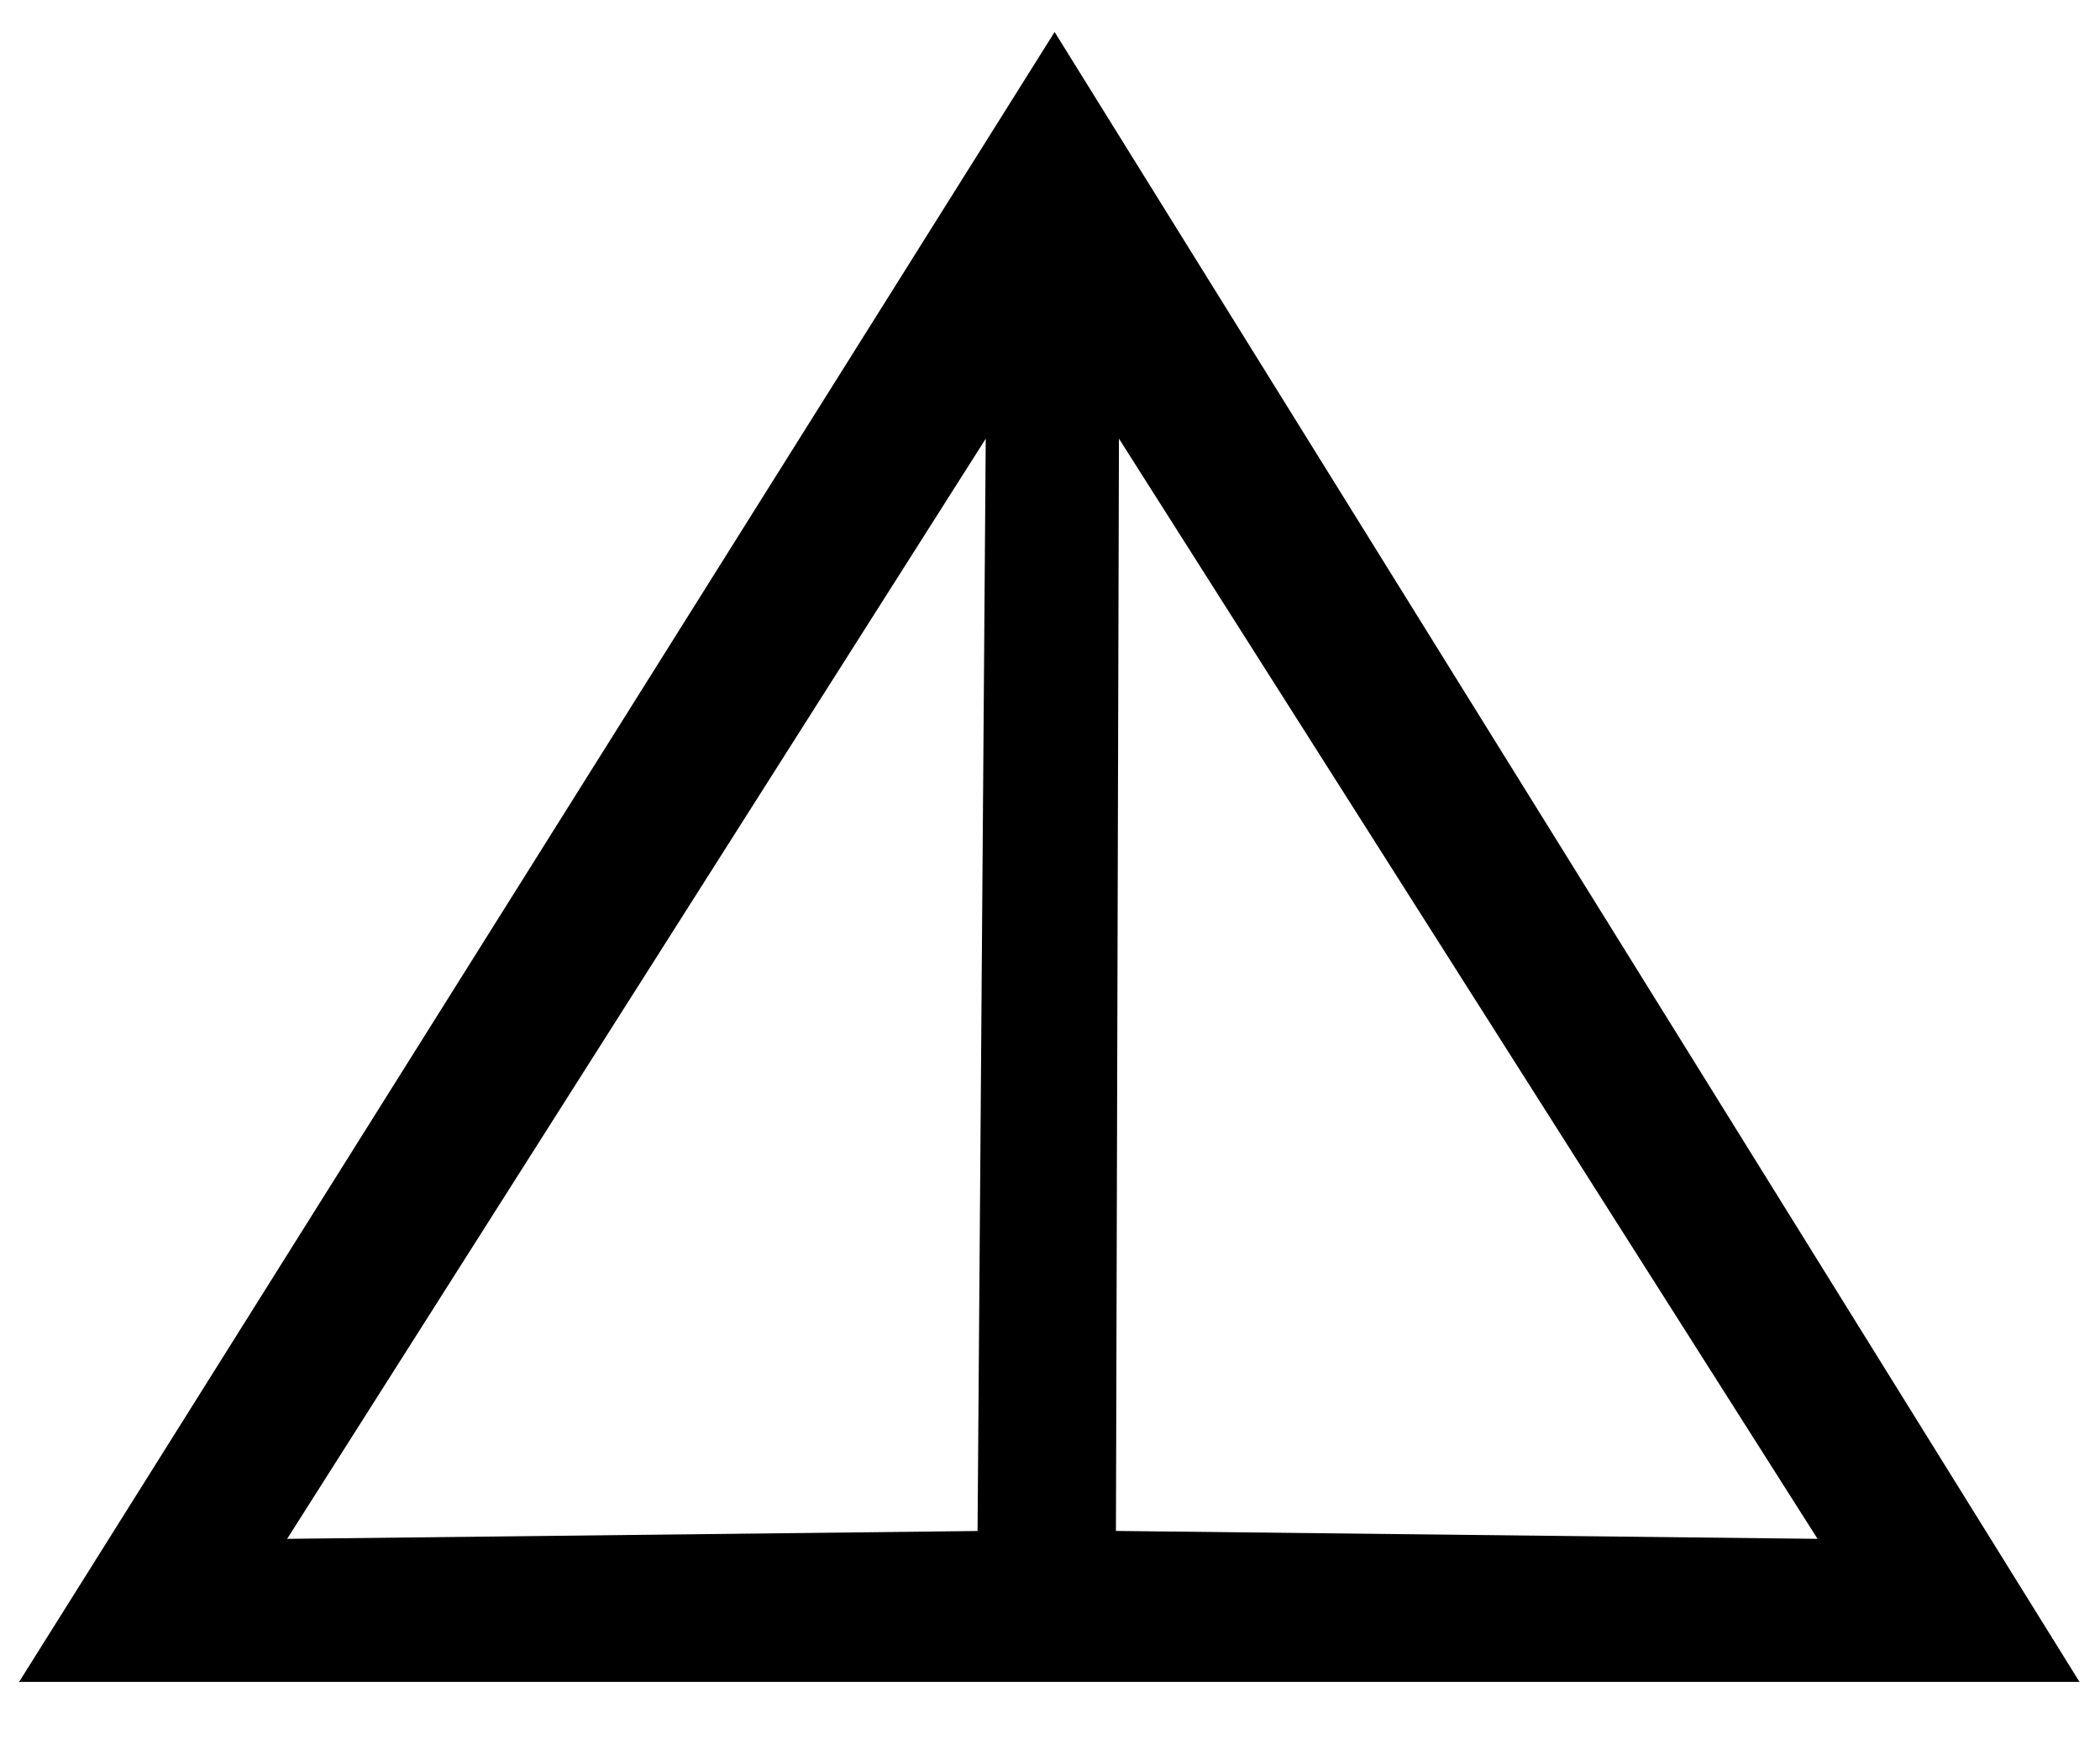 <?xml version="1.0" encoding="utf-8"?>
<!DOCTYPE svg PUBLIC "-//W3C//DTD SVG 1.1//EN" "http://www.w3.org/Graphics/SVG/1.1/DTD/svg11.dtd">
<svg width="30" height="25" xmlns:xlink="http://www.w3.org/1999/xlink" xmlns:xml="http://www.w3.org/XML/1998/namespace" version="1.1" xmlns="http://www.w3.org/2000/svg">
  <g transform="translate(15, 12.5)" id="ToCenterGroup">
    <g transform="translate(0, 0)" id="TranslateGroup">
      <g transform="scale(1)" id="ScaleGroup">
        <g transform="scale(1)" id="InversionGroup">
          <g transform="rotate(0, 0, 0)" id="RotateGroup">
            <g transform="translate(-15, -12.5)" id="ToOriginGroup">
              <rect x="0" y="0" width="30" height="25" id="RawSize" style="fill:none;" />
              <path d="M15.066 0.457 L0.273 24.023 L29.707 24.023 L15.066 0.457 z M14.082 6.266 L13.965 21.868 L4.102 21.98 L14.082 6.266 z M25.965 21.98 L15.942 21.867 L15.985 6.265 L25.965 21.98 z" />
            </g>
          </g>
        </g>
      </g>
    </g>
  </g>
</svg>
